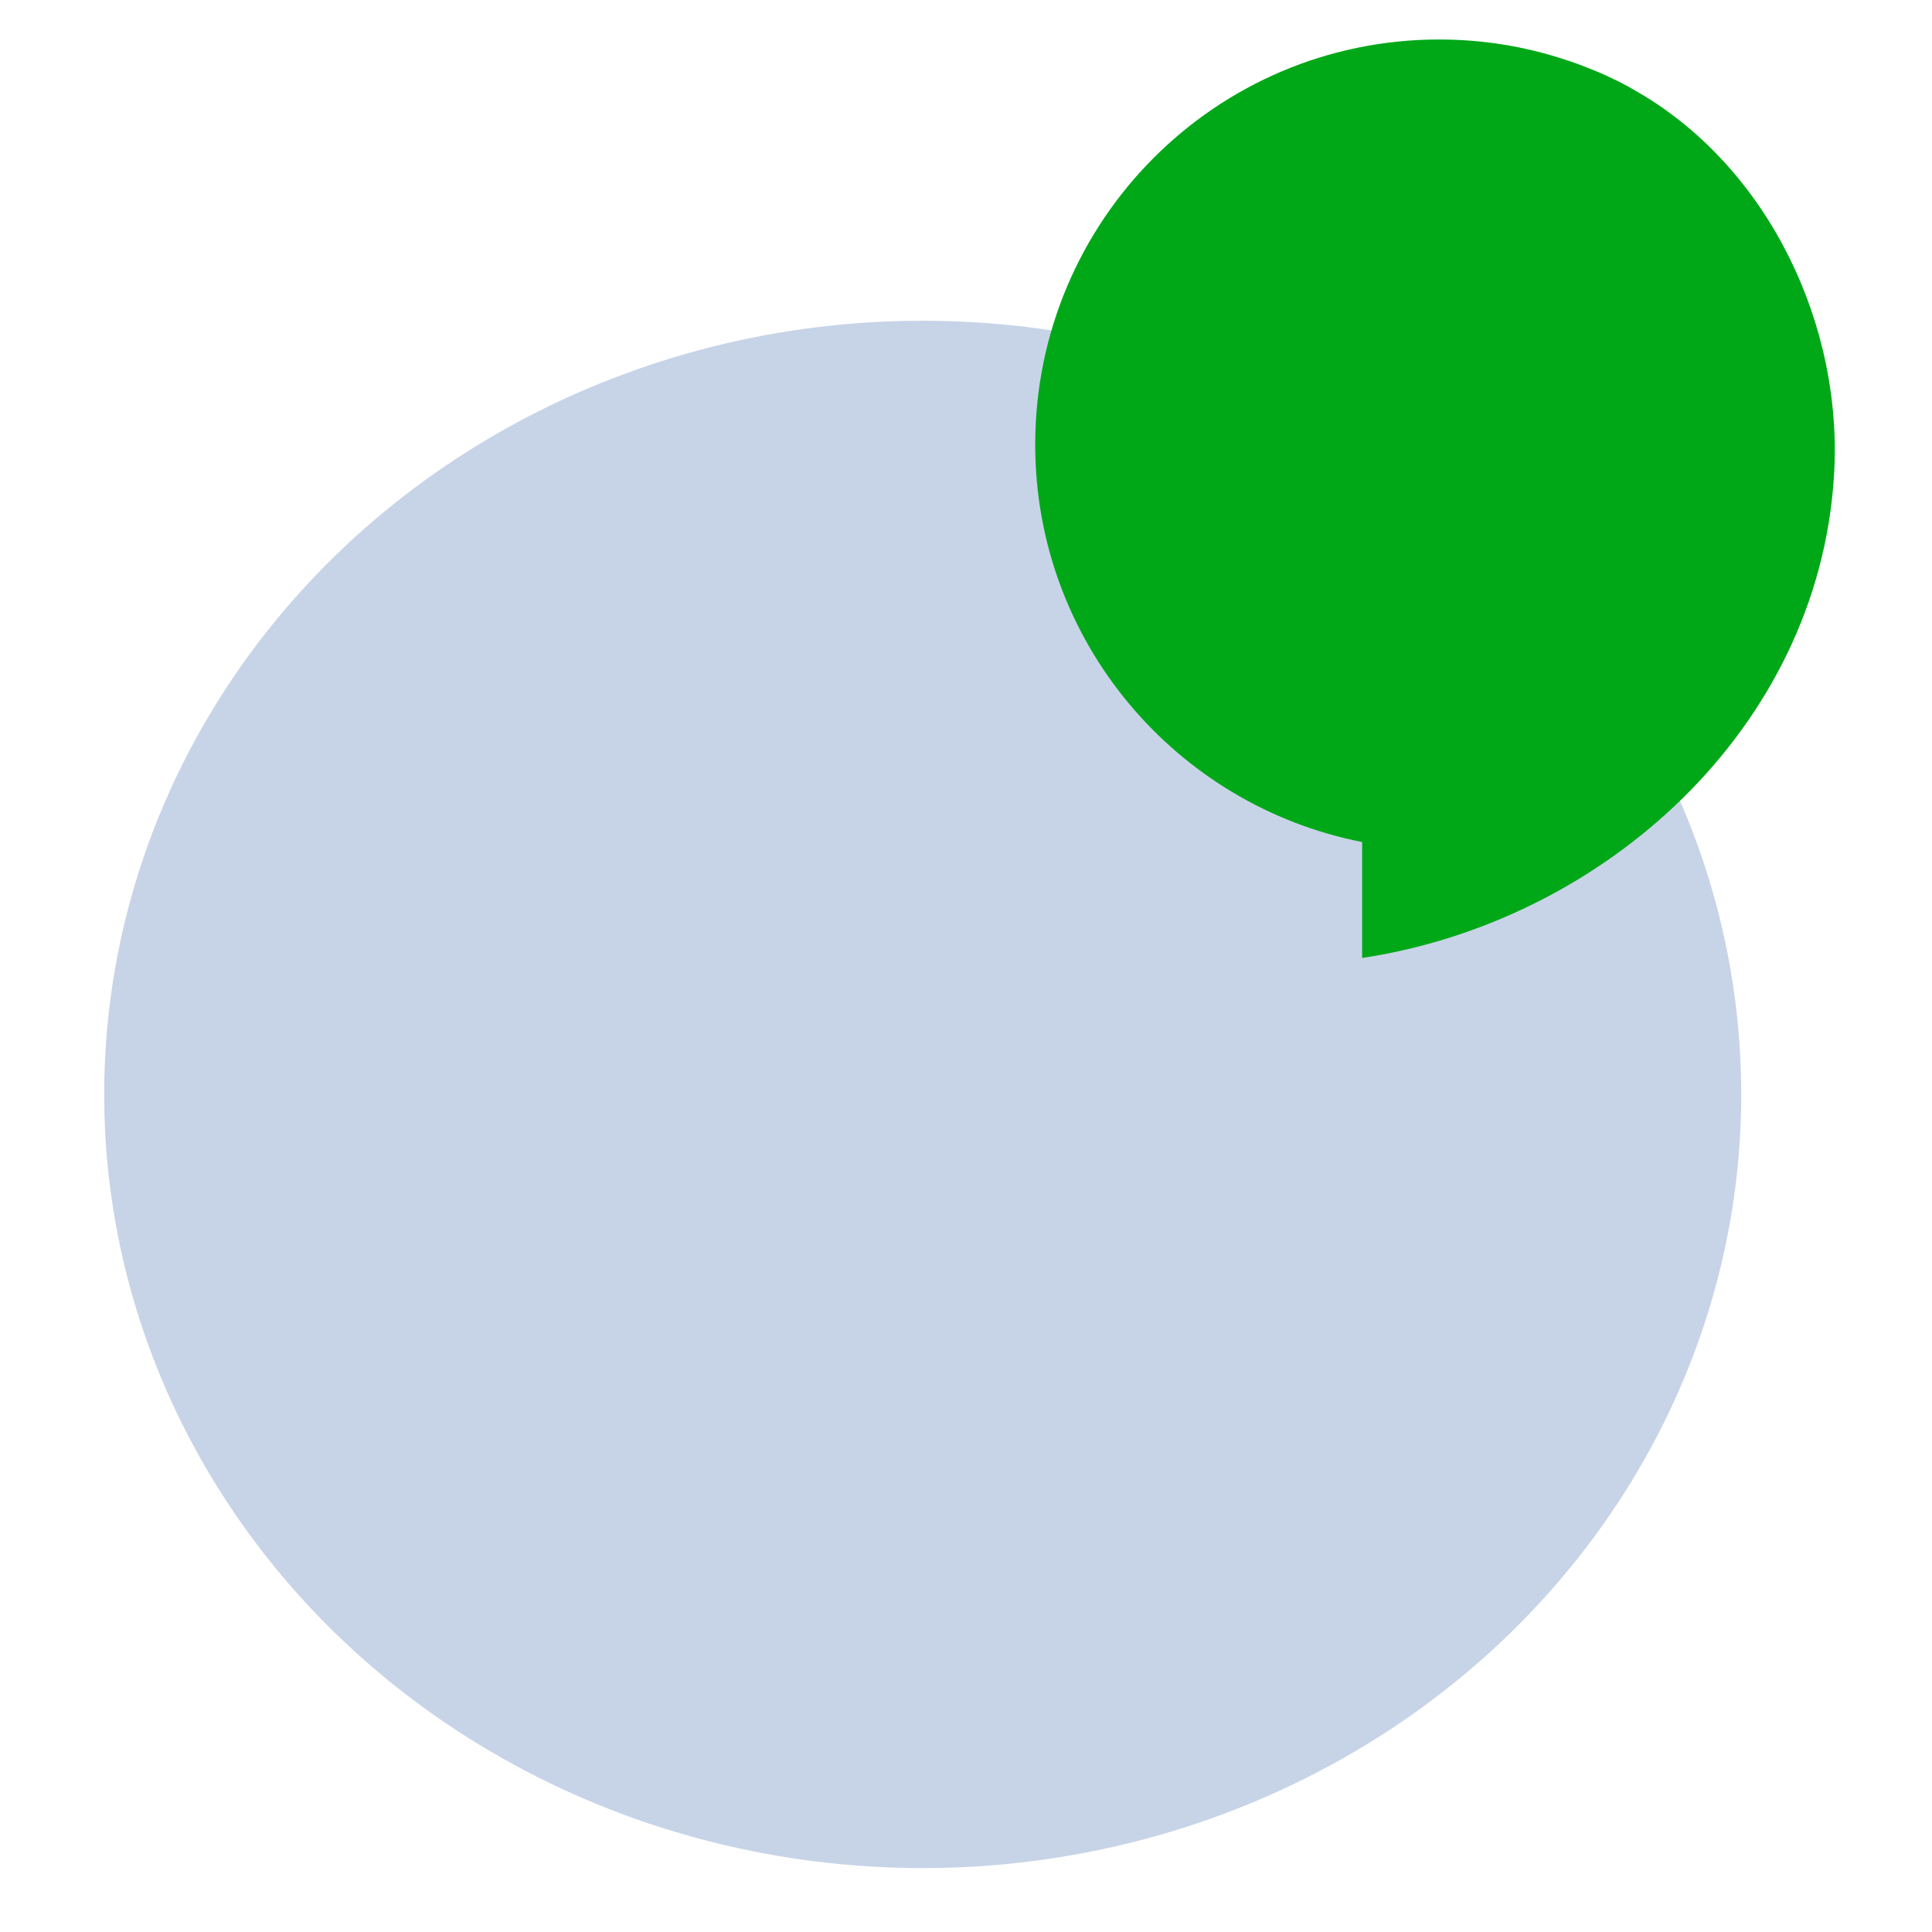 <?xml version="1.0" encoding="UTF-8" standalone="no"?>
<svg
        xmlns:dc="http://purl.org/dc/elements/1.1/"
        xmlns:cc="http://creativecommons.org/ns#"
        xmlns:rdf="http://www.w3.org/1999/02/22-rdf-syntax-ns#"
        xmlns="http://www.w3.org/2000/svg"
        xmlns:sodipodi="http://sodipodi.sourceforge.net/DTD/sodipodi-0.dtd"
        xmlns:inkscape="http://www.inkscape.org/namespaces/inkscape"
        version="1.1"
        id="Layer_1"
        x="0px"
        y="0px"
        width="600px"
        height="600px"
        viewBox="0 0 600 600"
        enable-background="new 0 0 600 600"
        xml:space="preserve"
        sodipodi:docname="pluginIcon.svg"
        inkscape:version="1.0beta1 (32d4812, 2019-09-19)">

<defs
   id="defs837" />

<sodipodi:namedview
   pagecolor="#ffffff"
   bordercolor="#666666"
   inkscape:document-rotation="0"
   borderopacity="1"
   objecttolerance="10"
   gridtolerance="10"
   guidetolerance="10"
   inkscape:pageopacity="0"
   inkscape:pageshadow="2"
   inkscape:window-width="1600"
   inkscape:window-height="907"
   id="namedview835"
   showgrid="false"
   inkscape:zoom="0.91177635"
   inkscape:cx="326.42397"
   inkscape:cy="218.88871"
   inkscape:window-x="0"
   inkscape:window-y="25"
   inkscape:window-maximized="0"
   inkscape:current-layer="Layer_1" />

  
<ellipse
   style="fill:#9bb2d4;fill-opacity:0.561;stroke-width:2.18"
   id="path849"
   cy="339.879"
   cx="286.558"
   rx="254.197"
   ry="240.274" />


<g
   id="g30"
   transform="matrix(0.97,0,0,0.97,319.75,12.548)">
  <path
     style="stroke-width:1"
     inkscape:connector-curvature="0"
     d="M 131.145,-0.294 C 59.653,-0.294 1.795,57.724 1.795,129.414 c 0,63.119 45.12,115.564 104.665,127.232 v 37.13 c 77.413,-11.703 145.958,-73.324 151.073,-154.213 3.078,-48.689 -21.13,-98.394 -61.96,-122.53 -2.338,-1.381 -4.713,-2.753 -7.159,-3.96 -2.492,-1.23 -5.051,-2.428 -7.652,-3.466 -0.826,-0.346 -1.635,-0.66 -2.469,-0.99 -2.271,-0.84 -4.563,-1.787 -6.911,-2.475 -12.658,-4.183 -26.188,-6.436 -40.237,-6.436 z"
     fill="#00A818"
     id="path16" />
</g>
</svg>
